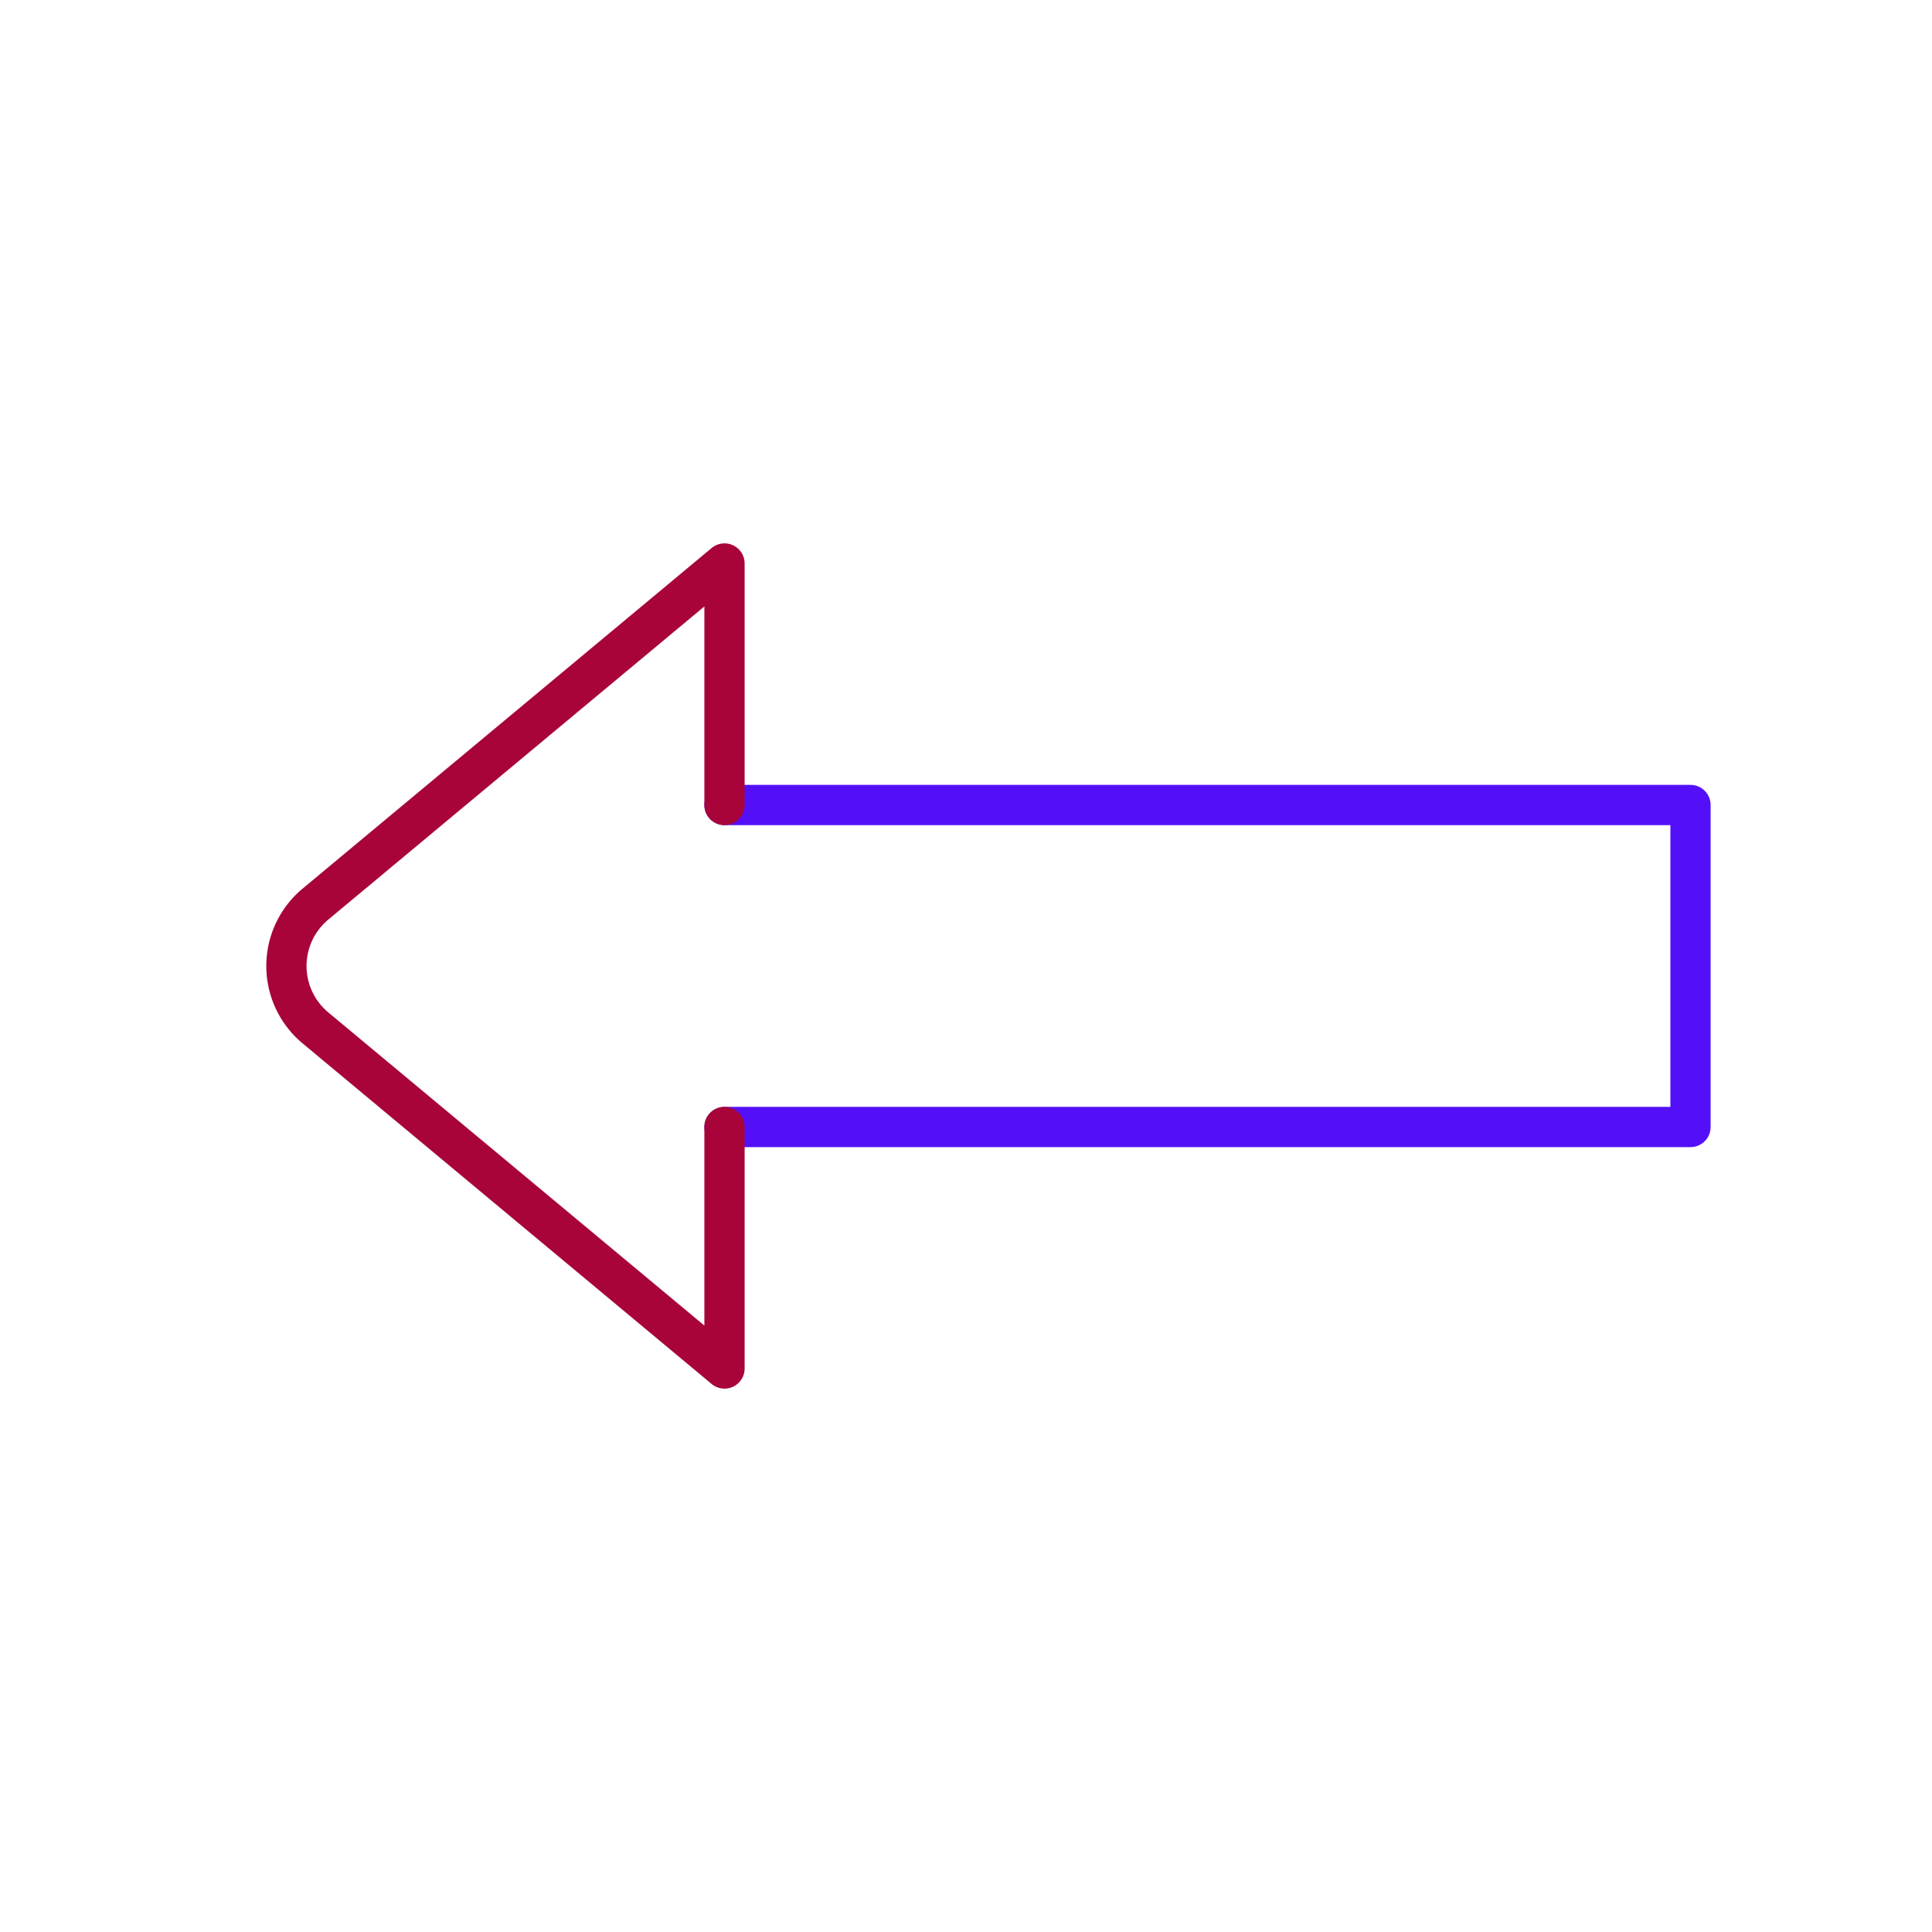 <svg id="left-sign_1" data-name="Line Color" xmlns="http://www.w3.org/2000/svg" viewBox="0 0 24 24" class="icon line-color" width="32" height="32"><polyline id="primary" points="9 10 21 10 21 14 9 14" style="fill: none; stroke: rgb(83, 16, 248); stroke-linecap: round; stroke-linejoin: round; stroke-width: 0.5;"></polyline><path id="secondary" d="M9,14v3L3.92,12.77a1,1,0,0,1,0-1.54L9,7v3" style="fill: none; stroke: rgb(168, 4, 57); stroke-linecap: round; stroke-linejoin: round; stroke-width: 0.5;"></path></svg>